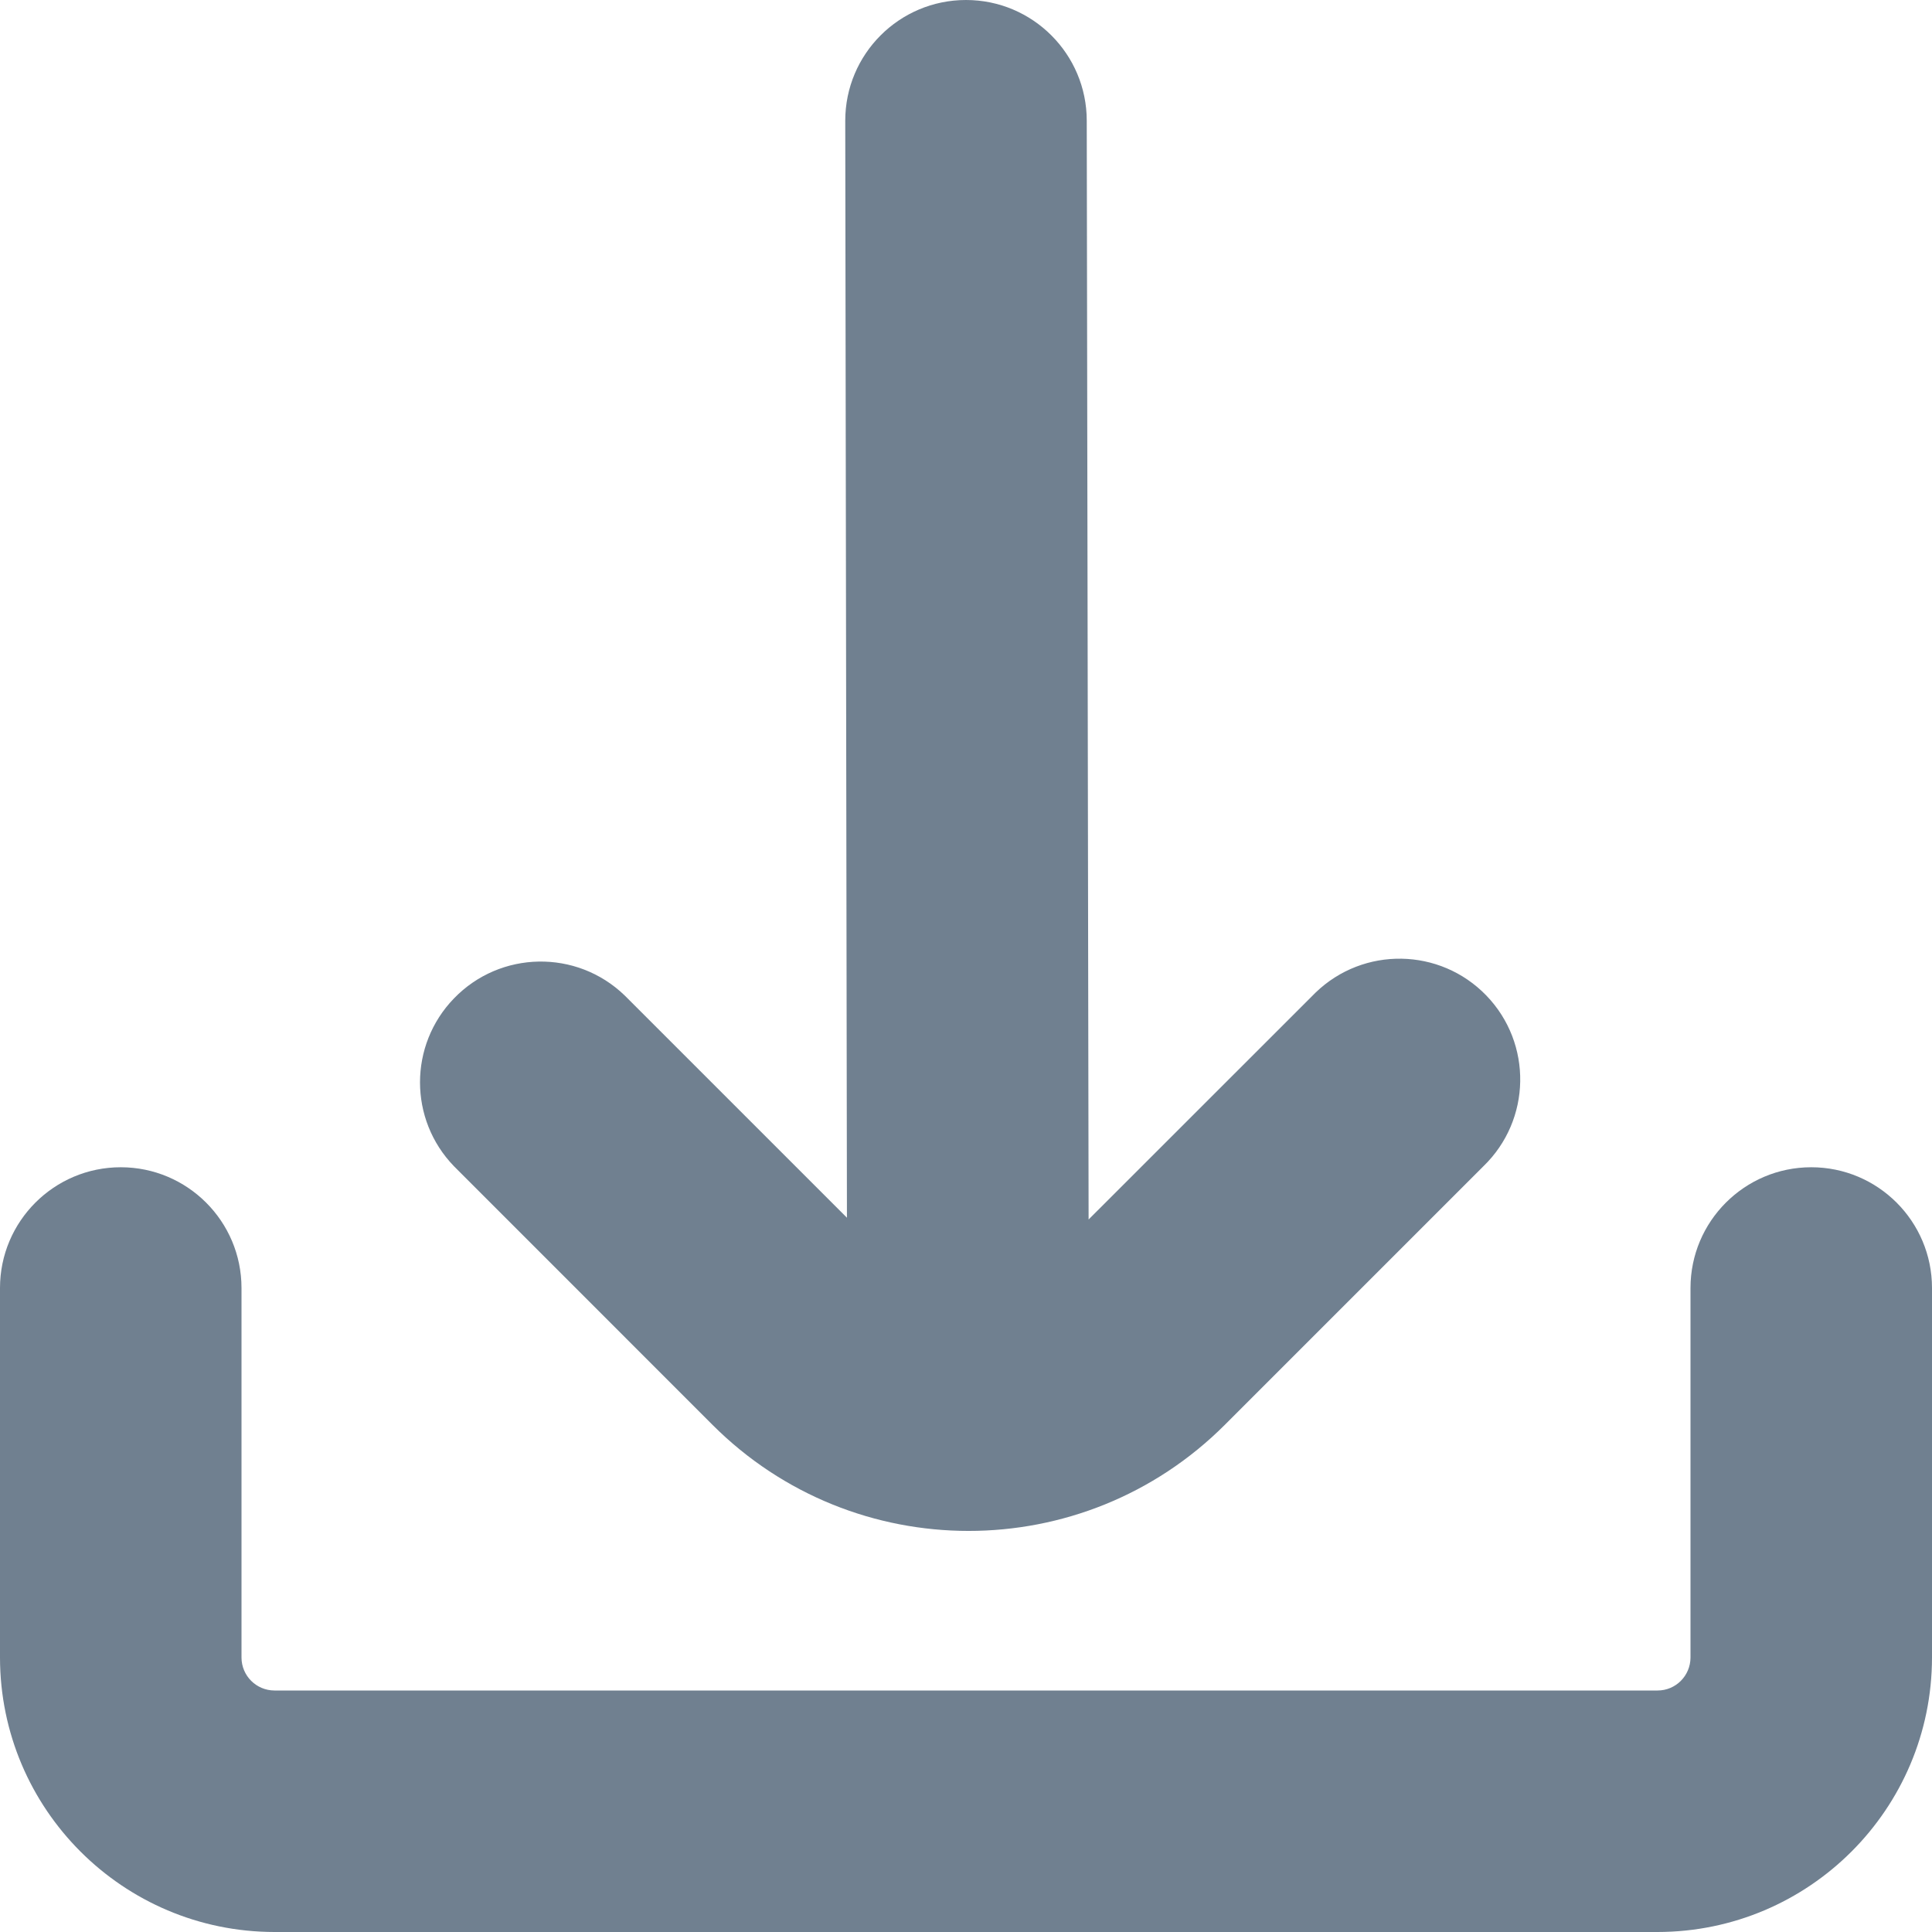 <svg width="24" height="24" viewBox="0 0 24 24" fill="none" xmlns="http://www.w3.org/2000/svg">
<g clip-path="url(#clip0_9_7023)">
<path d="M8.851 17.7C10.608 19.457 13.457 19.457 15.215 17.7L15.215 17.7L18.427 14.488C19.023 13.912 19.039 12.963 18.464 12.367C17.888 11.771 16.939 11.755 16.343 12.33C16.33 12.342 16.318 12.354 16.306 12.367L13.523 15.149L13.5 1.5C13.5 0.672 12.828 0 12 0C11.171 0 10.5 0.672 10.5 1.5L10.521 15.127L7.76 12.366C7.164 11.79 6.214 11.807 5.639 12.403C5.077 12.984 5.077 13.906 5.639 14.487L8.851 17.7Z" fill="#708090"/>
<path d="M22.5 14.5C21.672 14.5 21 15.172 21 16V20.591C20.999 20.817 20.817 21 20.591 21H3.409C3.183 20.999 3.001 20.817 3 20.591V16C3 15.172 2.328 14.5 1.5 14.5C0.672 14.5 0 15.172 0 16V20.591C0.002 22.473 1.527 23.998 3.409 24H20.591C22.473 23.998 23.998 22.473 24 20.591V16C24 15.172 23.328 14.5 22.5 14.5Z" fill="#708090"/>
</g>
<defs>
<clipPath id="clip0_9_7023">
<rect width="24" height="24" fill="white"/>
</clipPath>
</defs>
</svg>
